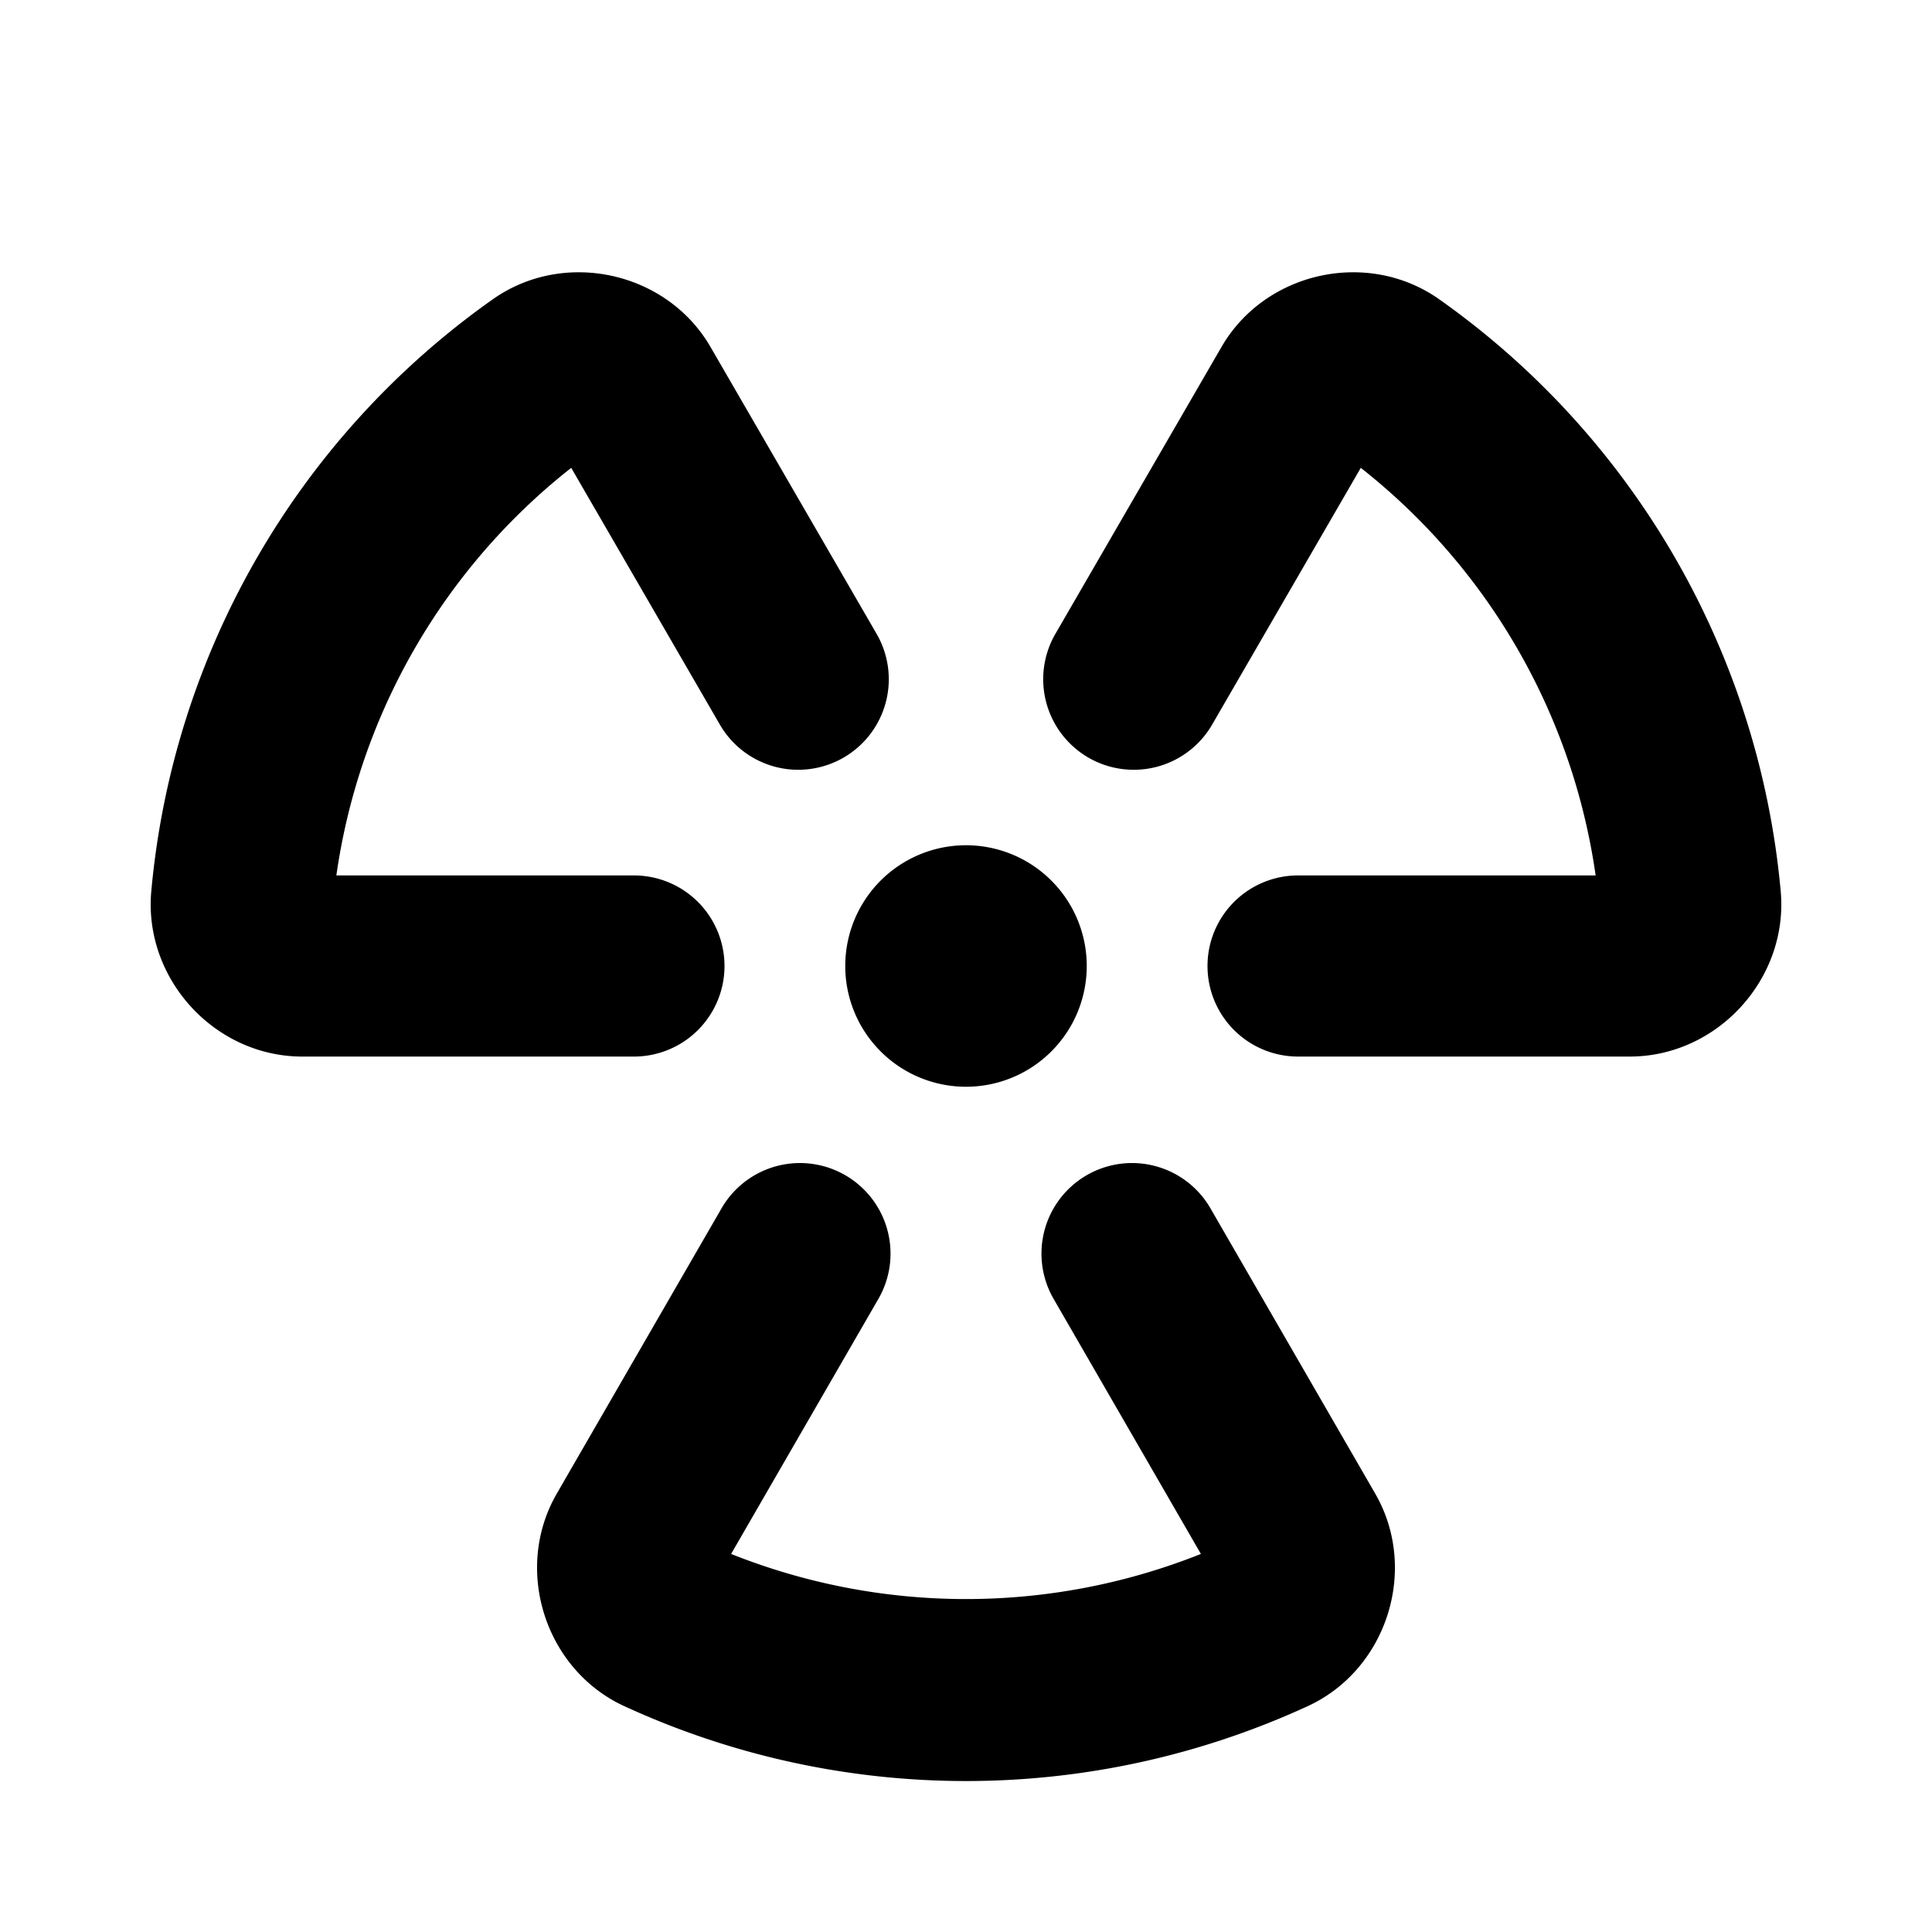 <svg xmlns="http://www.w3.org/2000/svg" viewBox="0 0 256 256"><path d="M77.063 36.082c-4.084-.076-8.215 1.07-11.762 3.574a107.96 107.96 0 0 0-45.248 78.367C18.97 129.566 28.31 139.908 39.904 140H84a12 12 0 0 0 12-12 12 12 0 0 0-12-12H44.57a83.74 83.74 0 0 1 31.12-54.008l19.695 34.02a12 12 0 0 0 16.398 4.373 12 12 0 0 0 4.371-16.397L94.168 46.012c-3.615-6.277-10.294-9.802-17.106-9.93zm101.875 0c-6.812.128-13.49 3.653-17.106 9.93l-21.986 37.976a12 12 0 0 0 4.37 16.397 12 12 0 0 0 16.4-4.373l19.695-34.02A83.74 83.74 0 0 1 211.43 116H172a12 12 0 0 0-12 12 12 12 0 0 0 12 12h44.096c11.594-.092 20.934-10.434 19.851-21.977A107.96 107.96 0 0 0 190.7 39.656c-3.547-2.505-7.678-3.65-11.762-3.574zM128 112a16 16 0 0 0-16 16 16 16 0 0 0 16 16 16 16 0 0 0 16-16 16 16 0 0 0-16-16zm-21.998 42.11a12 12 0 0 0-3.106.408 12 12 0 0 0-7.287 5.591l-21.83 37.8c-5.786 10.013-1.59 23.28 8.9 28.148l.03.011a108.26 108.26 0 0 0 90.582 0l.03-.011c10.49-4.867 14.686-18.135 8.9-28.149v-.002l-21.83-37.797a12 12 0 0 0-16.393-4.39 12 12 0 0 0-4.389 16.392l19.516 33.795a84.03 84.03 0 0 1-62.25 0l19.516-33.795A12 12 0 0 0 112 155.72a12 12 0 0 0-6-1.61z"/></svg>